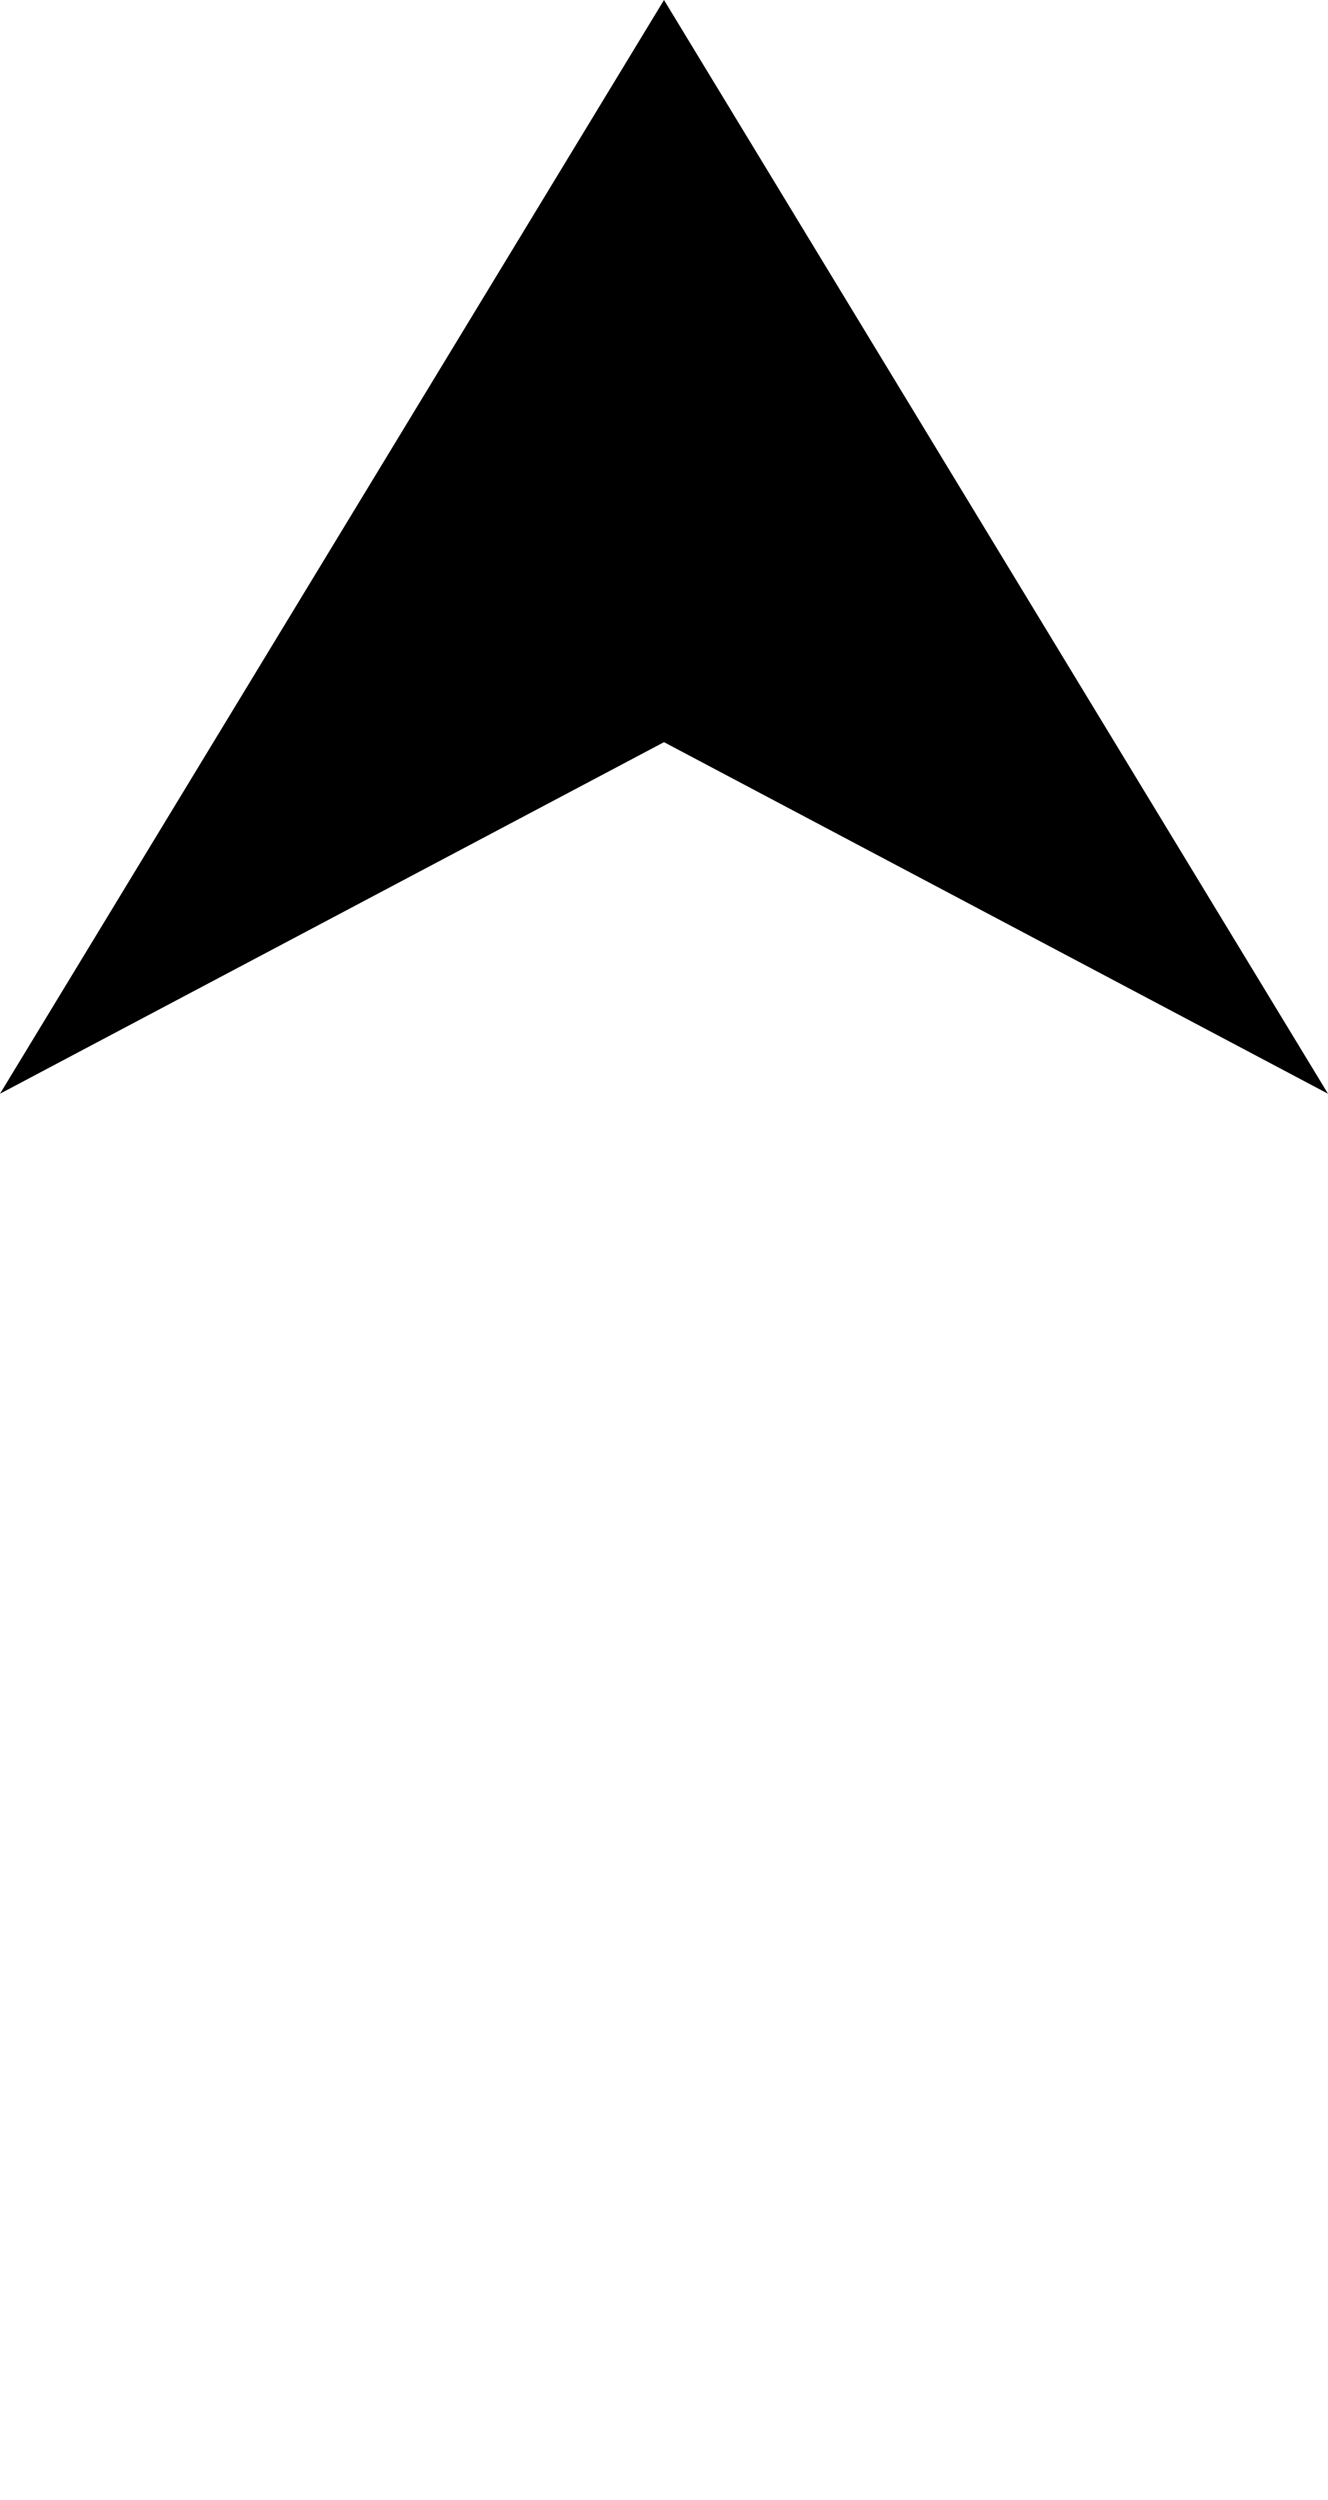 <svg width="34" height="64" viewBox="0 0 34 64" fill="none" xmlns="http://www.w3.org/2000/svg"><path d="M0 0h34v64H0z"/><path fill-rule="evenodd" clip-rule="evenodd" d="M17 0L0 28l17-9 17 9L17 0z" fill="#000"/></svg>
